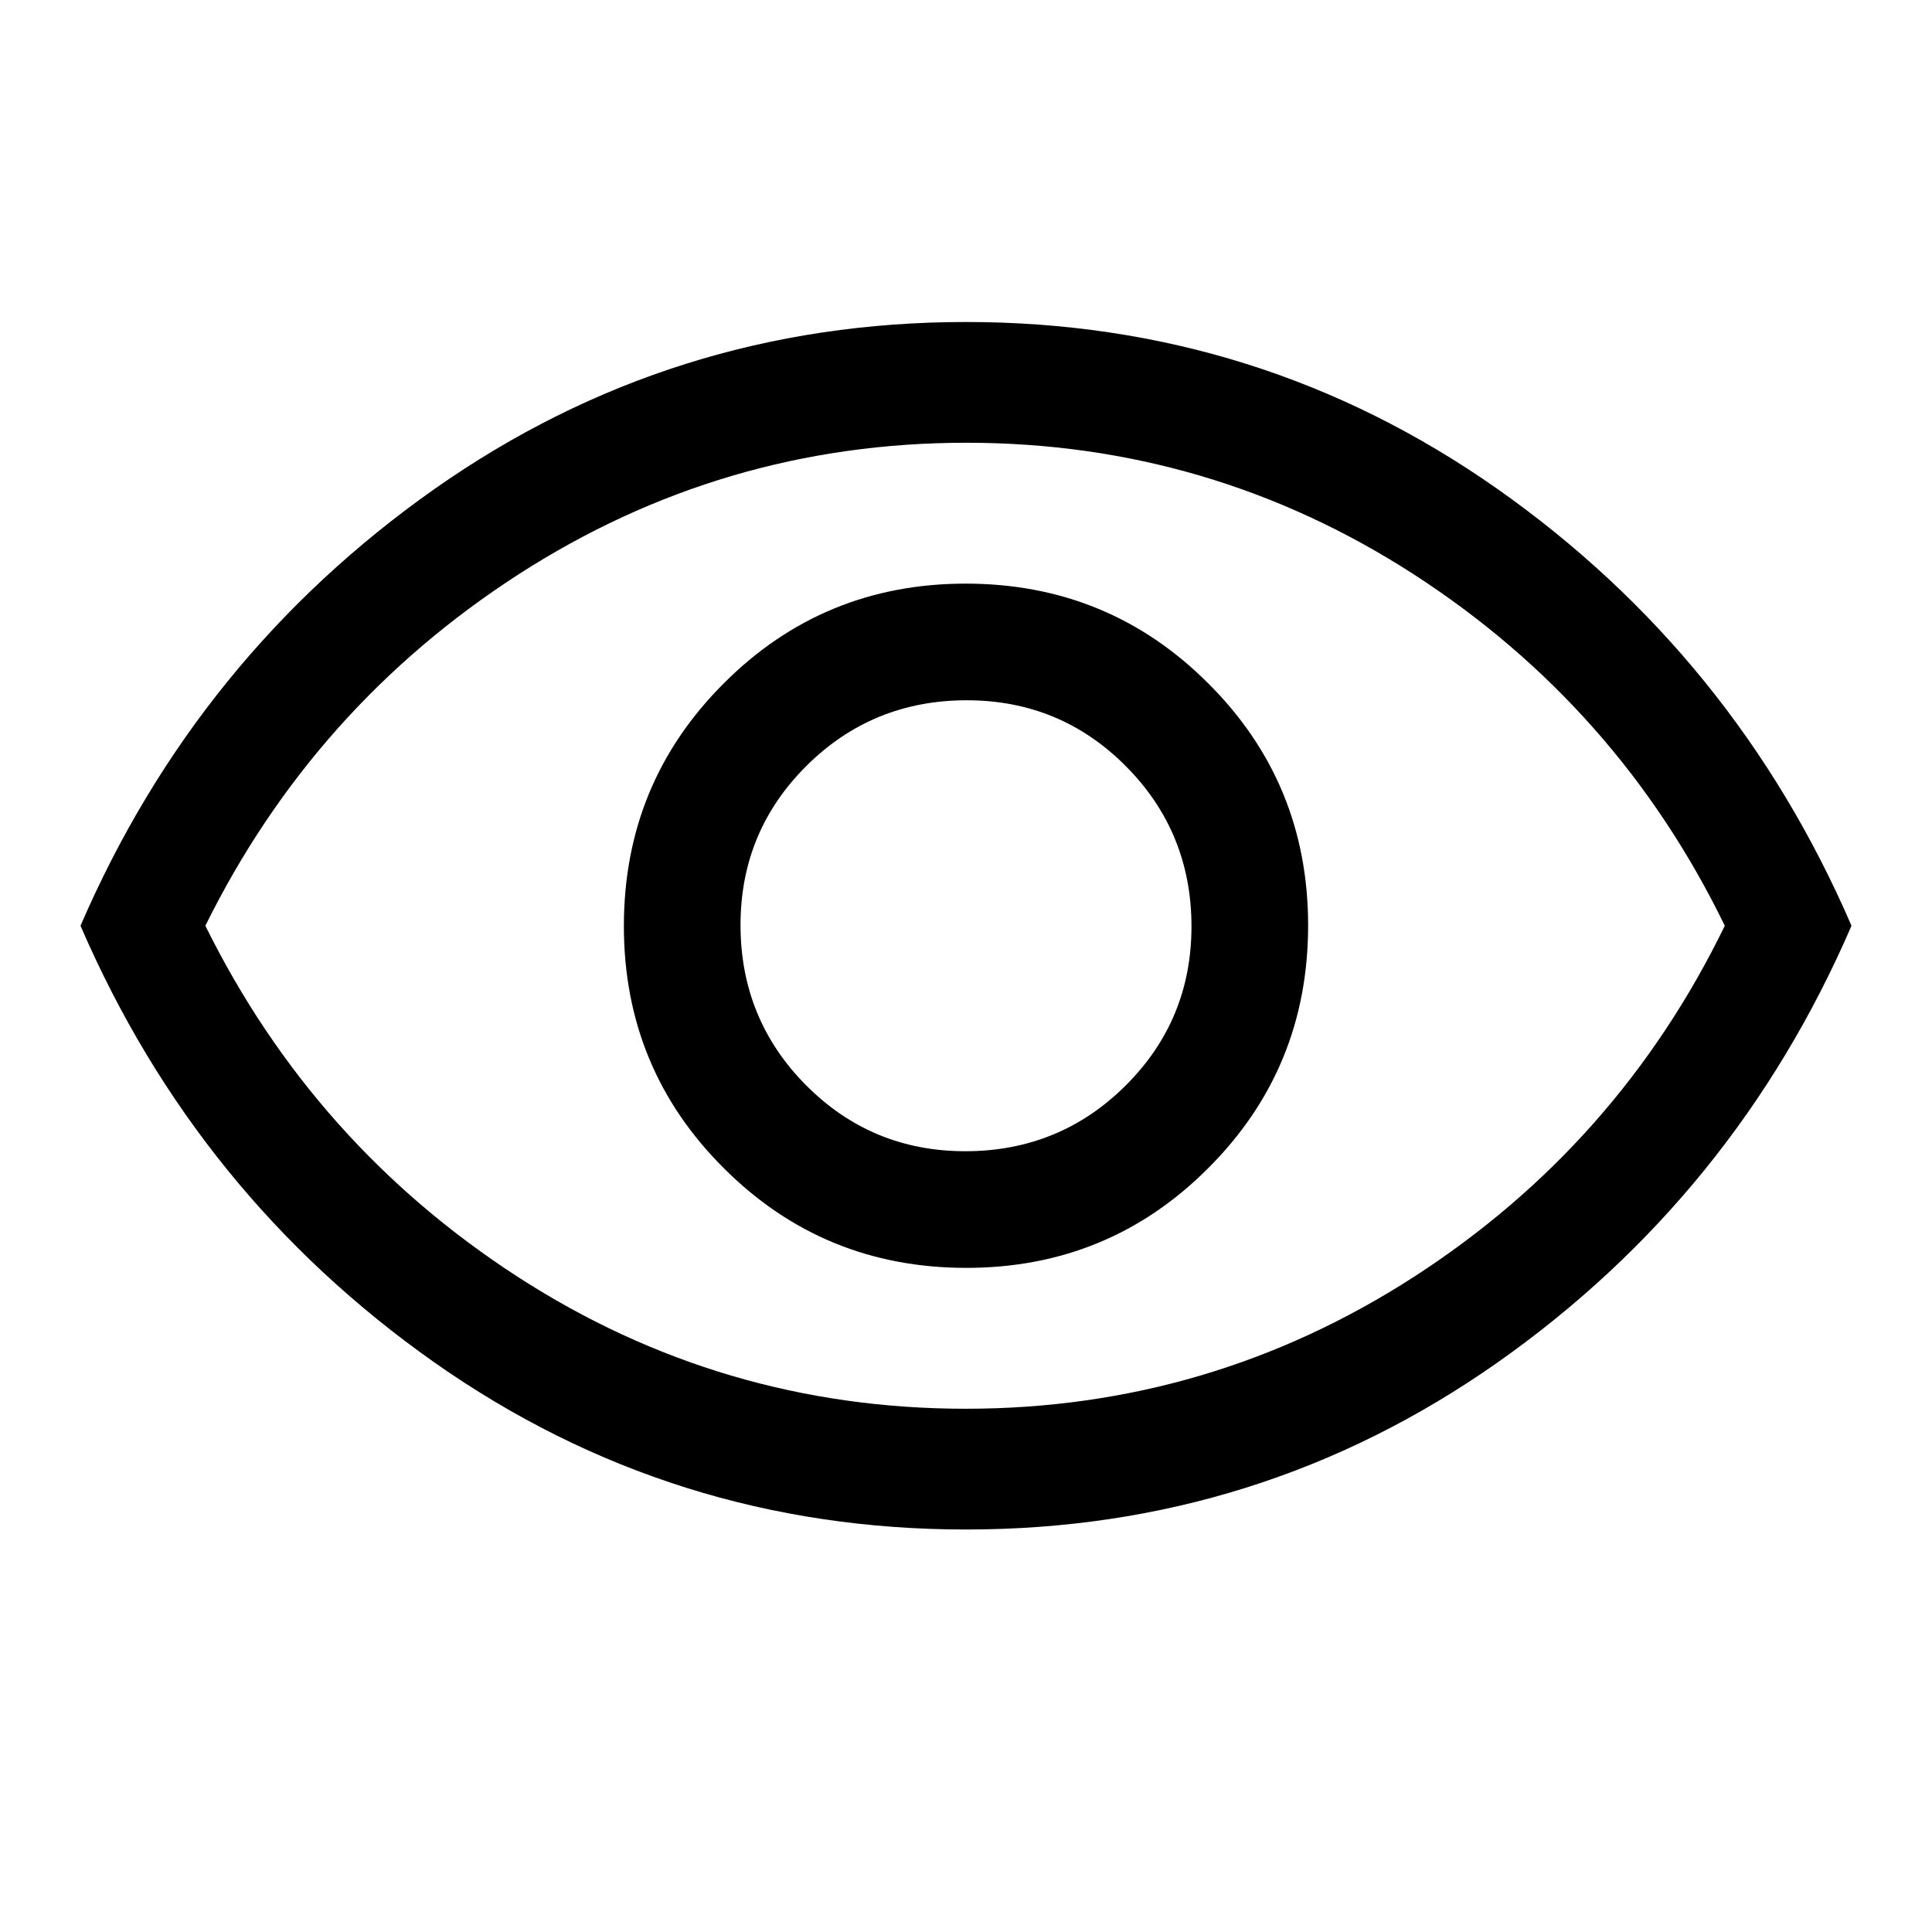 <?xml version="1.0" encoding="UTF-8"?>
<svg xmlns="http://www.w3.org/2000/svg" xmlns:xlink="http://www.w3.org/1999/xlink" width="48px" height="48px" viewBox="0 0 24 24" version="1.1">
<g id="surface1">
<path style=" stroke:none;fill-rule:nonzero;fill:rgb(0%,0%,0%);fill-opacity:1;" d="M 12.004 15.75 C 13.184 15.75 14.188 15.336 15.012 14.508 C 15.836 13.684 16.25 12.68 16.25 11.496 C 16.25 10.316 15.836 9.312 15.008 8.488 C 14.184 7.664 13.18 7.25 11.996 7.25 C 10.816 7.25 9.812 7.664 8.988 8.492 C 8.164 9.316 7.75 10.32 7.75 11.504 C 7.75 12.684 8.164 13.688 8.992 14.512 C 9.816 15.336 10.82 15.75 12.004 15.75 Z M 11.992 14.301 C 11.215 14.301 10.555 14.027 10.012 13.48 C 9.473 12.938 9.199 12.273 9.199 11.492 C 9.199 10.715 9.473 10.055 10.02 9.512 C 10.562 8.973 11.227 8.699 12.008 8.699 C 12.785 8.699 13.445 8.973 13.988 9.52 C 14.527 10.062 14.801 10.727 14.801 11.508 C 14.801 12.285 14.527 12.945 13.98 13.488 C 13.438 14.027 12.773 14.301 11.992 14.301 Z M 12 19 C 9.566 19 7.367 18.309 5.398 16.926 C 3.434 15.543 1.965 13.734 1 11.5 C 1.965 9.266 3.434 7.457 5.398 6.074 C 7.367 4.691 9.566 4 12 4 C 14.434 4 16.633 4.691 18.602 6.074 C 20.566 7.457 22.035 9.266 23 11.5 C 22.035 13.734 20.566 15.543 18.602 16.926 C 16.633 18.309 14.434 19 12 19 Z M 12 11.5 Z M 11.996 17.5 C 14.016 17.5 15.871 16.953 17.562 15.863 C 19.254 14.77 20.543 13.316 21.426 11.5 C 20.543 9.684 19.254 8.23 17.566 7.137 C 15.879 6.047 14.023 5.5 12.004 5.5 C 9.984 5.5 8.129 6.047 6.438 7.137 C 4.746 8.23 3.449 9.684 2.551 11.5 C 3.449 13.316 4.746 14.77 6.434 15.863 C 8.121 16.953 9.977 17.5 11.996 17.5 Z M 11.996 17.5 "/>
</g>
</svg>

